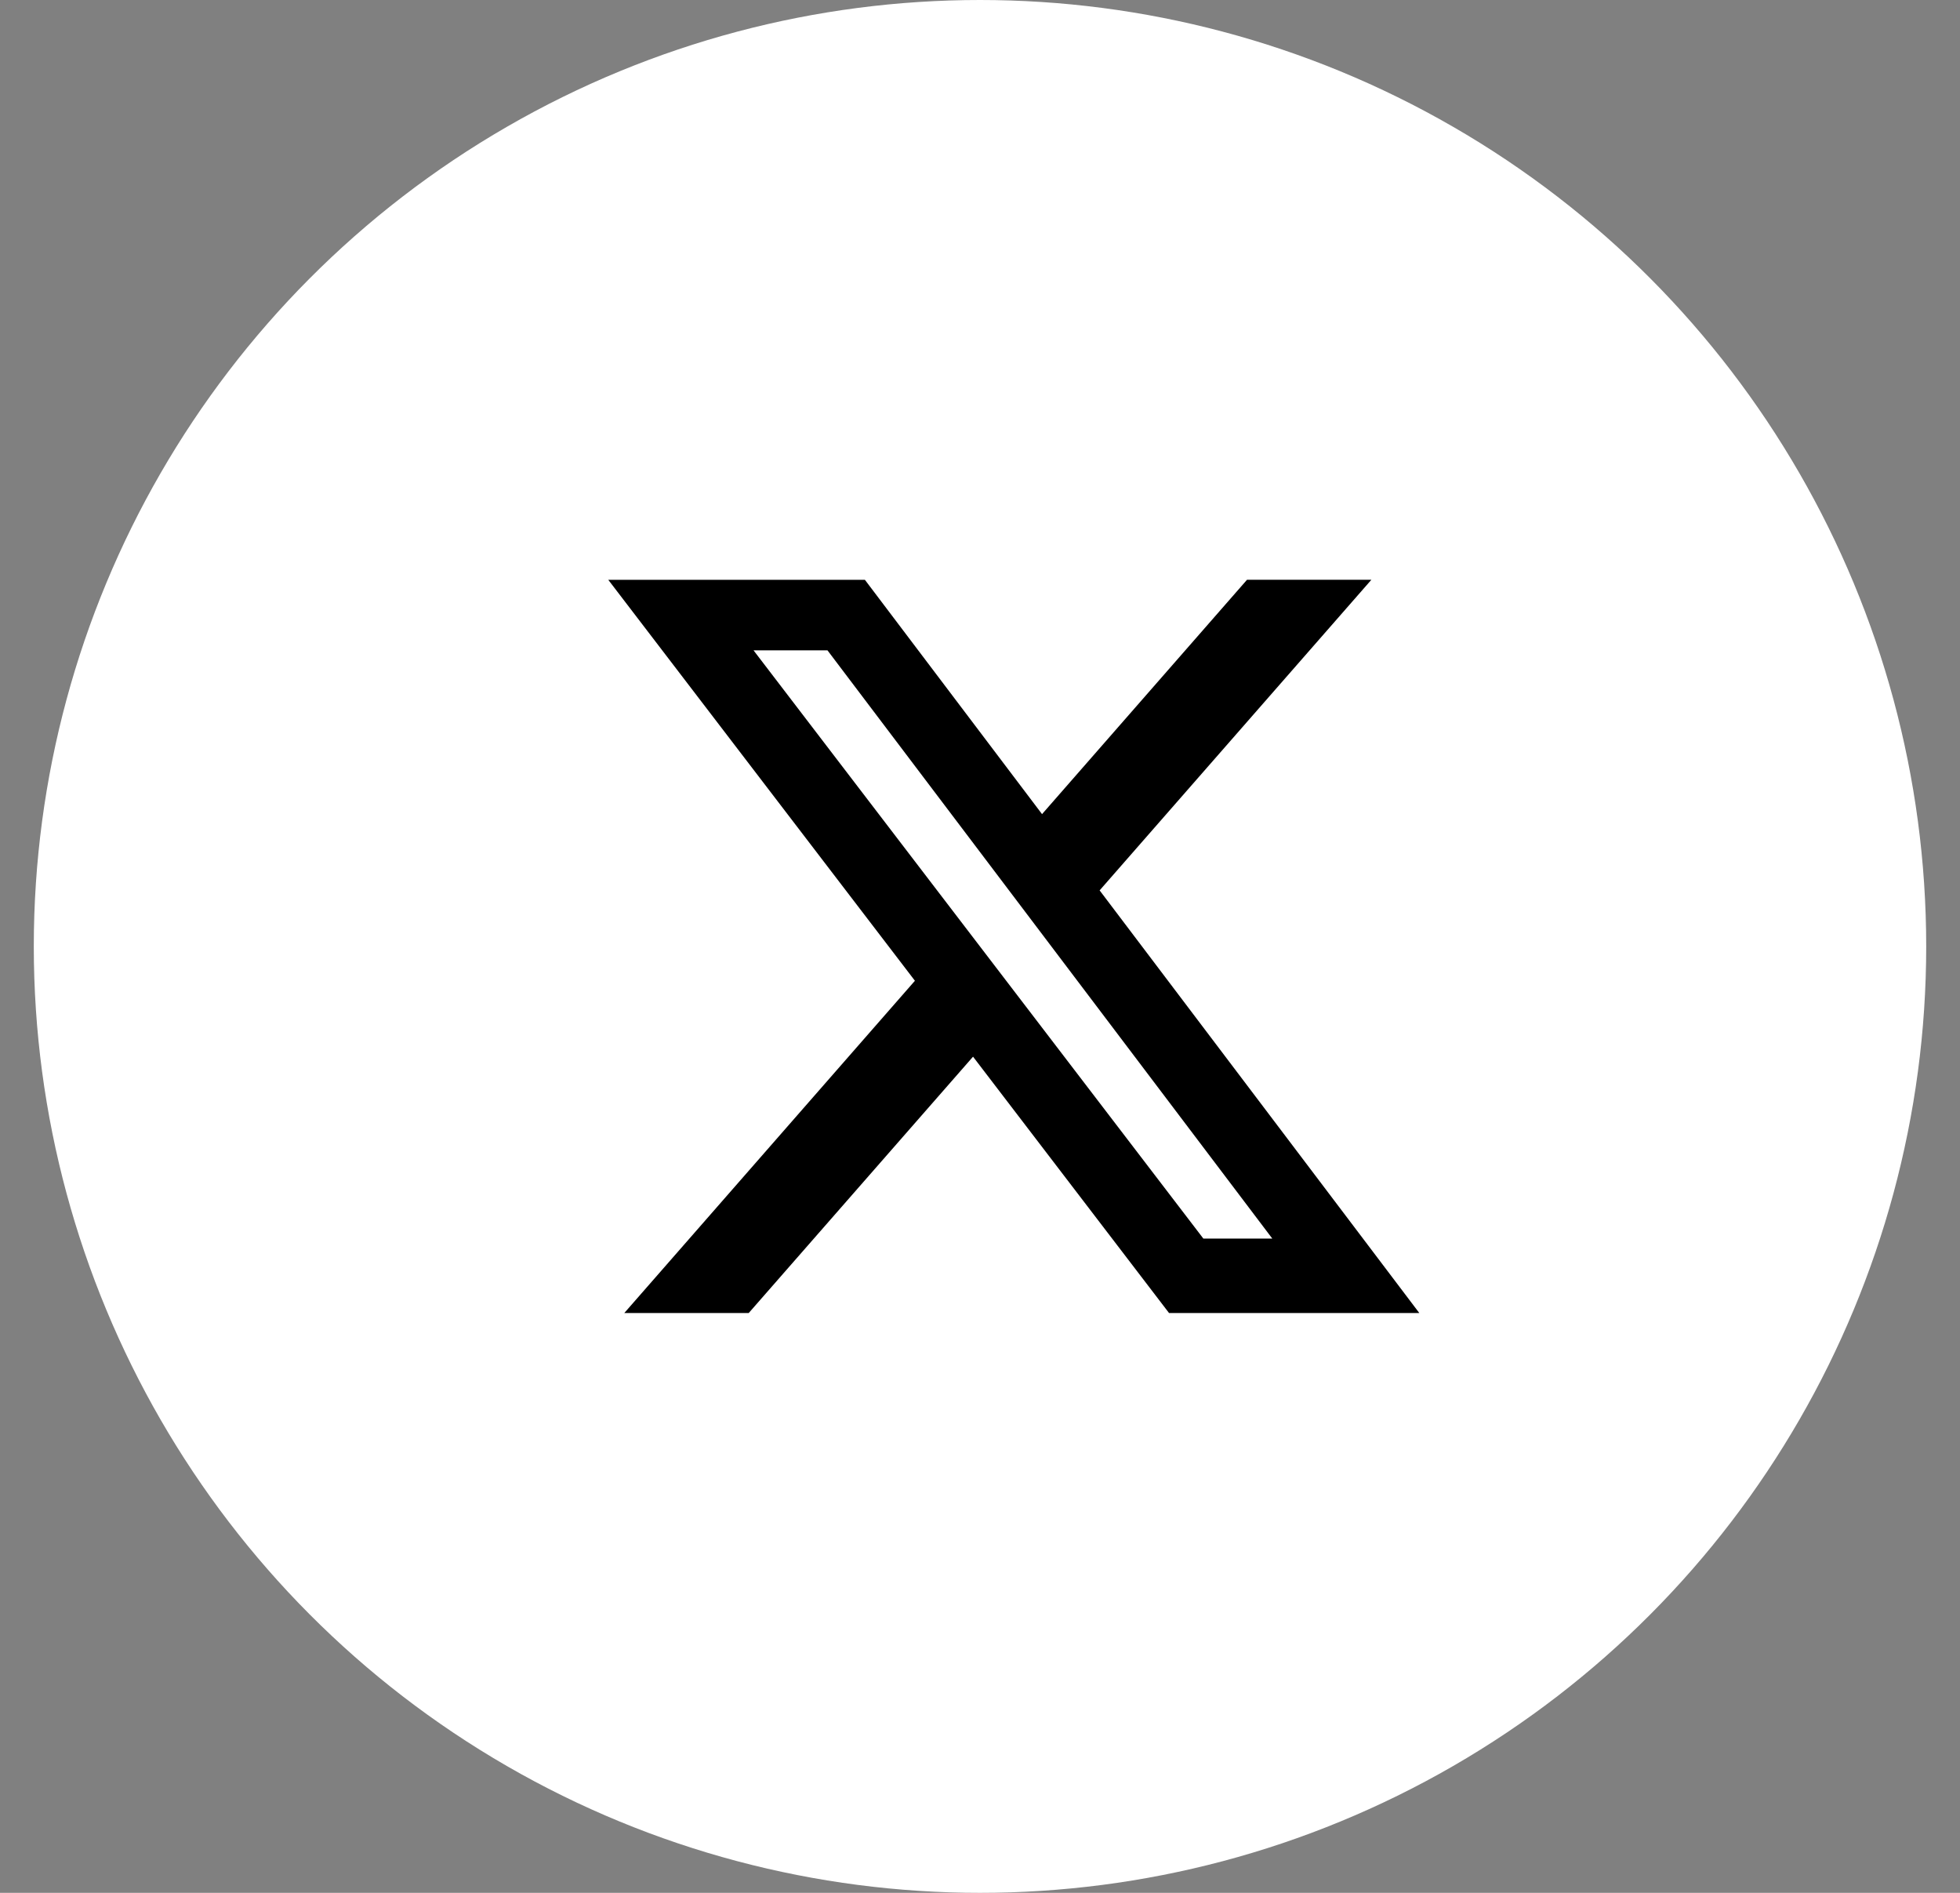<svg width="29" height="28" viewBox="0 0 29 28" fill="none" xmlns="http://www.w3.org/2000/svg">
<rect x="0" y="0" width="29" height="28" fill="#808080" stroke="none"/>
<circle cx="14.5" cy="14" r="14" fill="white"/>
<g clip-path="url(#clip0_912_89362)">
<path d="M18.451 8.576H20.291L16.27 13.171L21 19.423H17.297L14.397 15.631L11.078 19.423H9.237L13.537 14.508L9 8.577H12.797L15.418 12.043L18.451 8.576ZM17.805 18.322H18.825L12.243 9.62H11.149L17.805 18.322Z" fill="black"/>
</g>
<defs>
<clipPath id="clip0_912_89362">
<rect width="12" height="12" fill="white" transform="translate(9 8)"/>
</clipPath>
</defs>
</svg>
